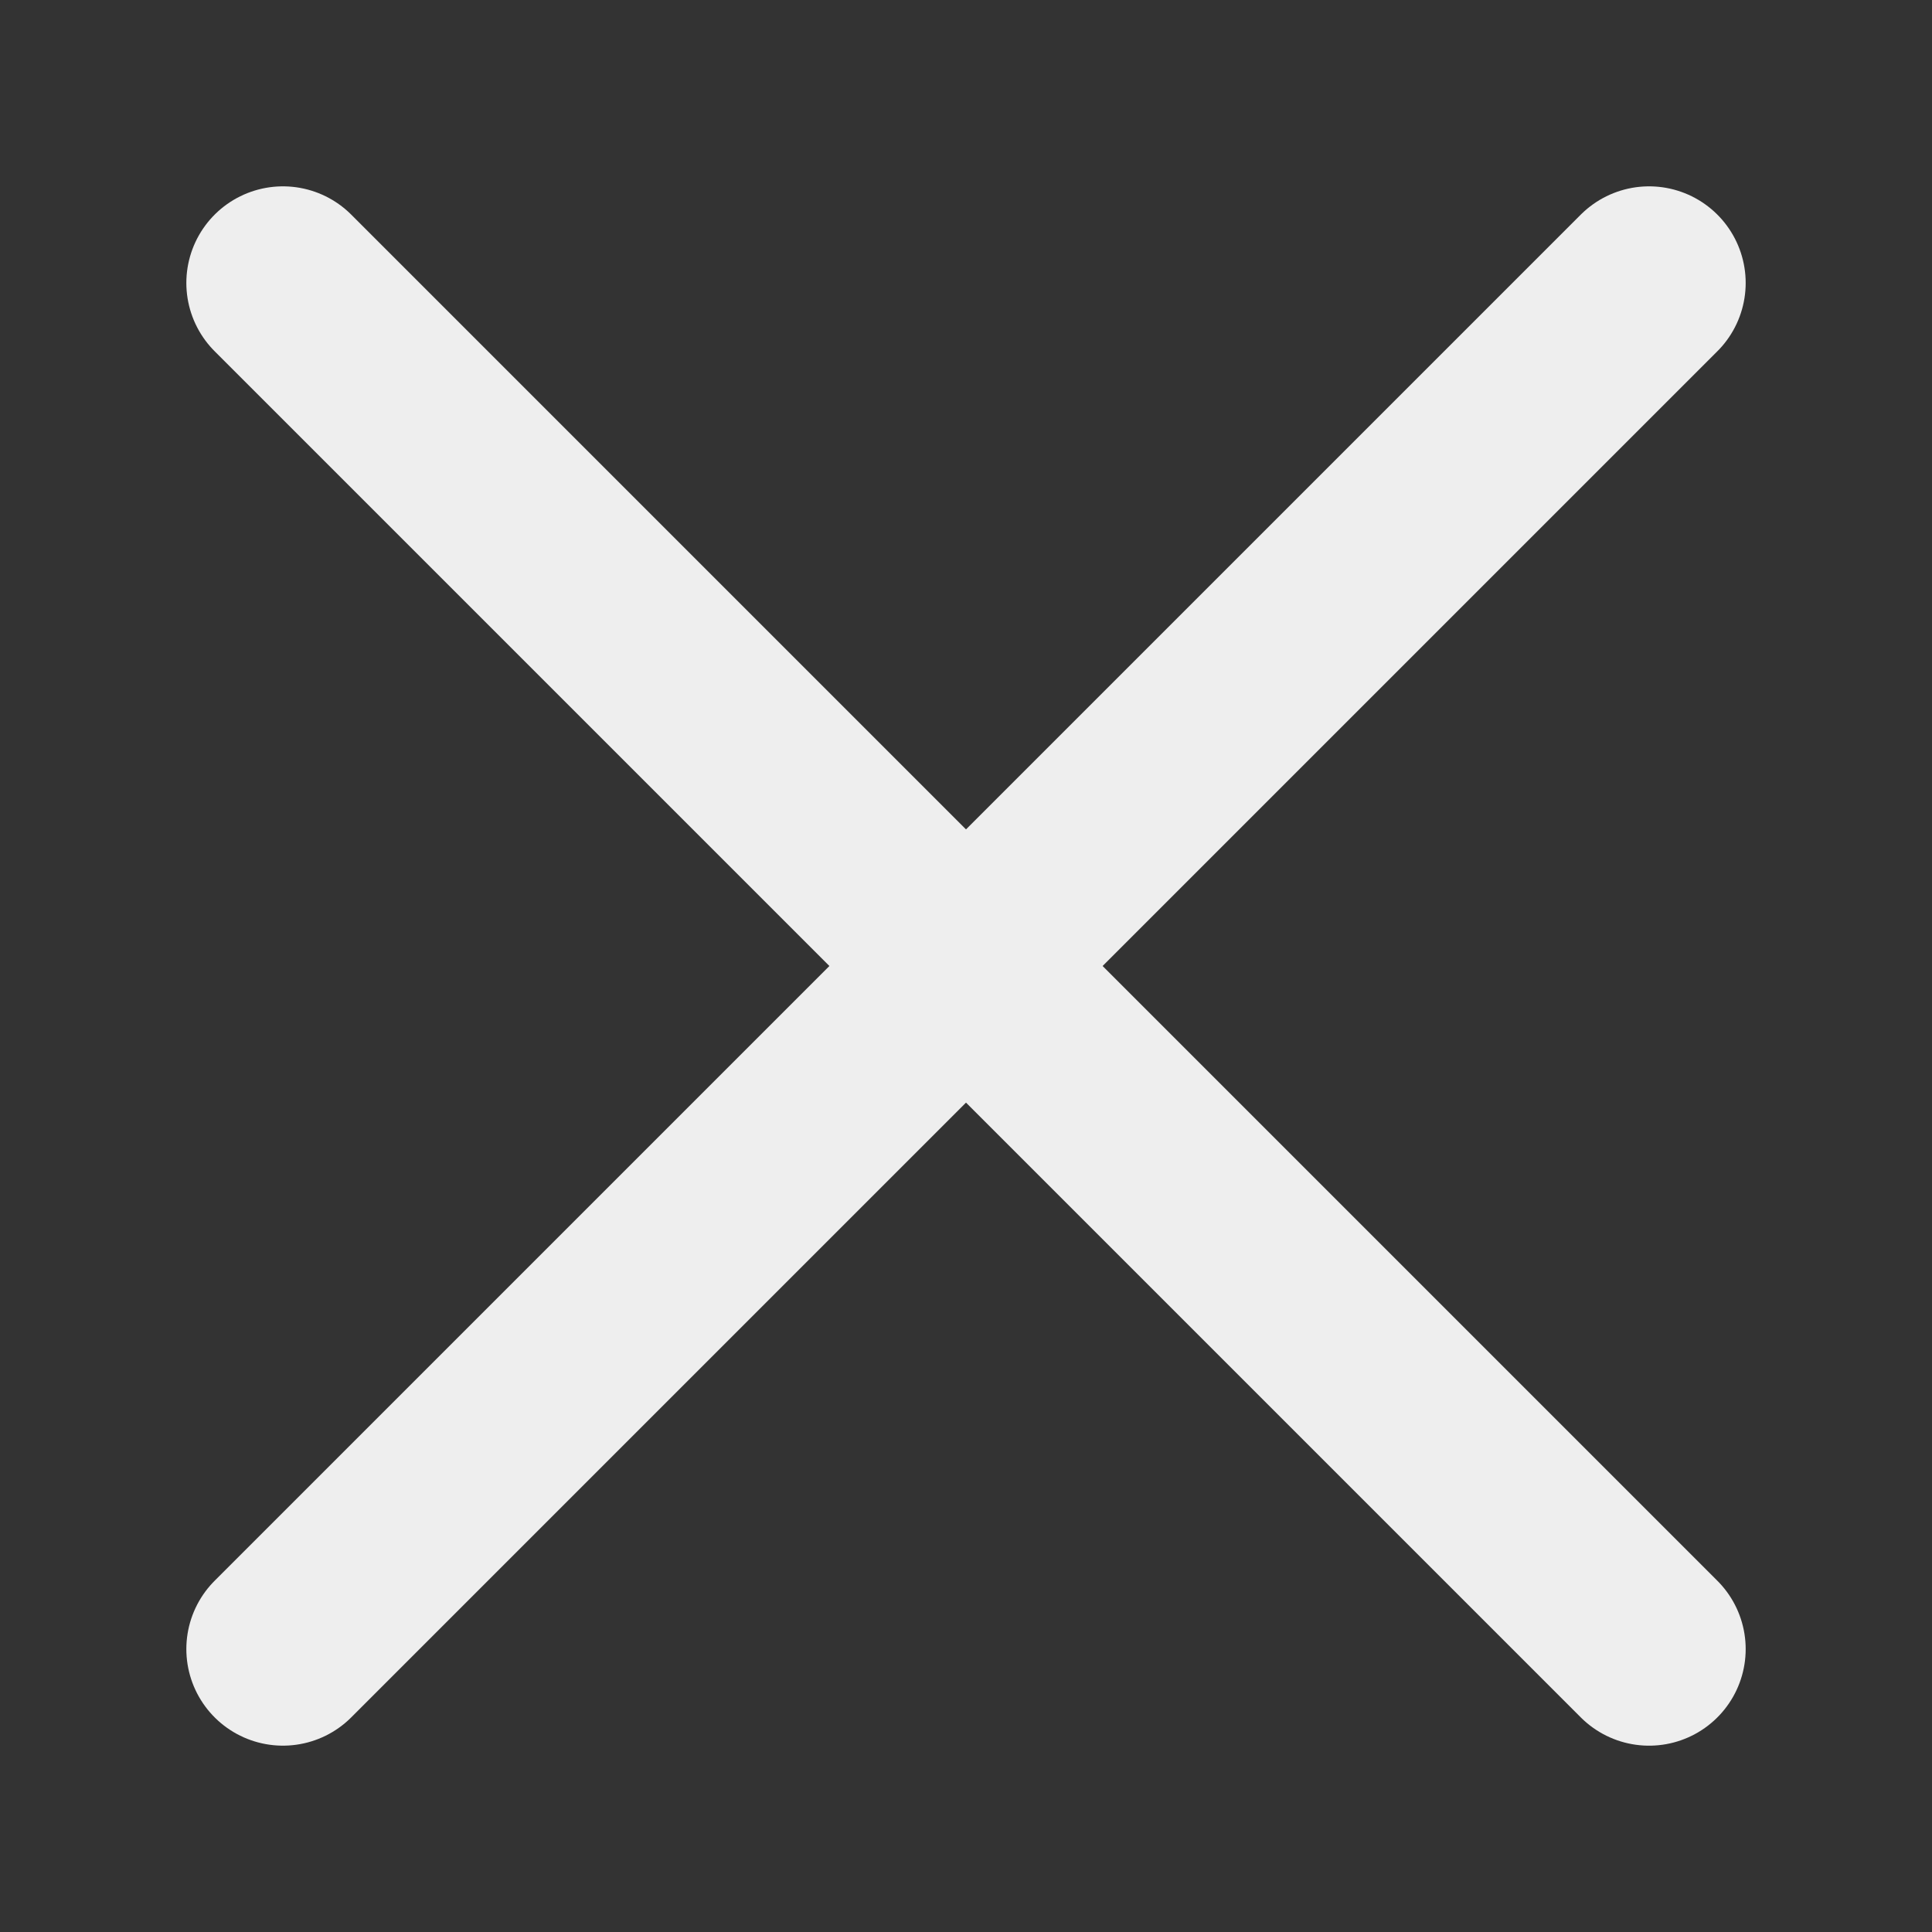 <svg width="100" height="100" viewBox="0 0 100 100" fill="none" xmlns="http://www.w3.org/2000/svg">
<rect x="0" y="0" width="100" height="100" fill="#333333" stroke="none"/>
<path d="M14.645 85.355L85.356 14.645" stroke="#EEEEEE" stroke-width="10" stroke-linecap="round"/>
<path d="M85.356 85.356L14.645 14.645" stroke="#EEEEEE" stroke-width="10" stroke-linecap="round"/>
</svg>
